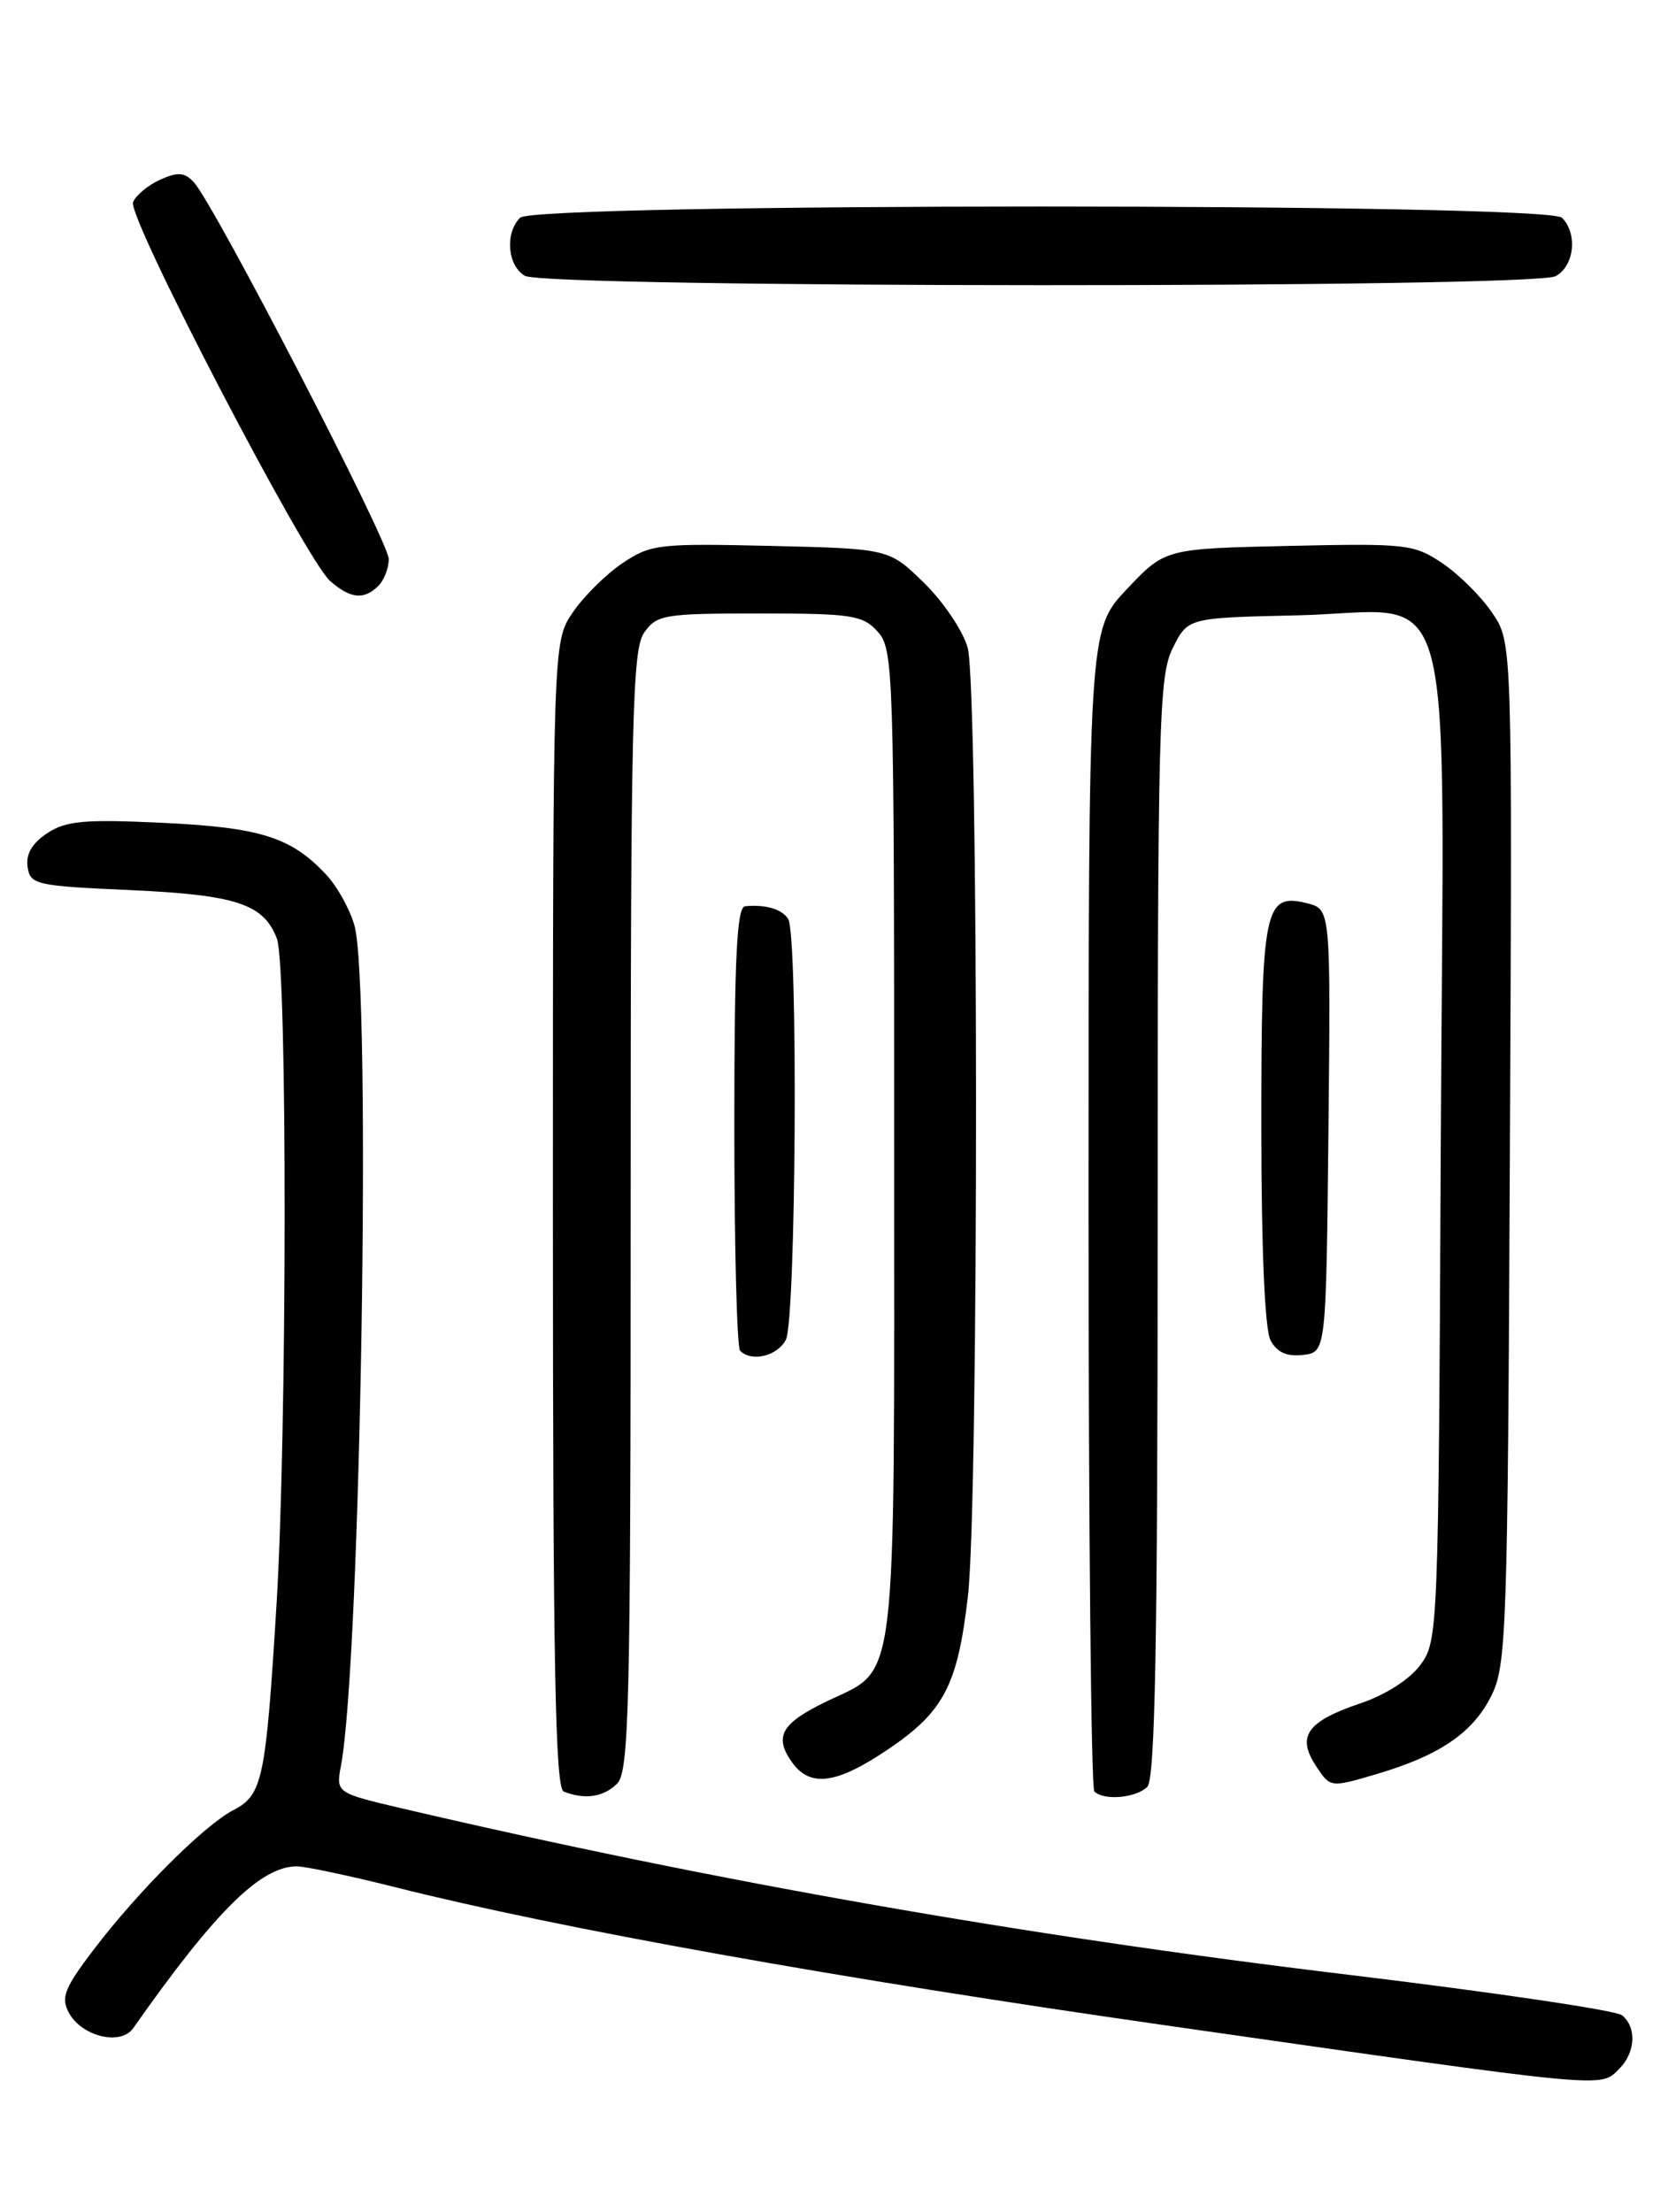 <?xml version="1.0" encoding="UTF-8" standalone="no"?>
<!DOCTYPE svg PUBLIC "-//W3C//DTD SVG 1.1//EN" "http://www.w3.org/Graphics/SVG/1.1/DTD/svg11.dtd" >
<svg xmlns="http://www.w3.org/2000/svg" xmlns:xlink="http://www.w3.org/1999/xlink" version="1.1" viewBox="0 0 194 256">
 <g >
 <path fill="currentColor"
d=" M 187.43 239.43 C 189.32 237.54 189.47 234.63 187.75 233.23 C 187.06 232.67 172.79 230.56 156.03 228.54 C 118.37 224.01 82.60 217.72 46.69 209.33 C 38.88 207.50 38.88 207.50 39.47 204.33 C 41.76 192.07 43.01 114.00 41.02 107.08 C 40.49 105.21 39.02 102.58 37.77 101.24 C 33.71 96.89 30.17 95.77 18.84 95.23 C 9.80 94.80 7.66 94.99 5.48 96.42 C 3.73 97.57 2.98 98.85 3.19 100.31 C 3.48 102.38 4.12 102.53 15.00 103.01 C 27.35 103.57 30.52 104.61 32.05 108.63 C 33.27 111.84 33.24 165.76 32.00 185.83 C 30.76 205.99 30.39 207.74 27.03 209.48 C 23.63 211.25 16.01 218.85 10.81 225.68 C 7.47 230.07 7.03 231.18 7.96 232.92 C 9.44 235.69 13.96 236.79 15.41 234.74 C 24.97 221.14 30.18 216.00 34.37 216.00 C 35.34 216.00 40.49 217.09 45.82 218.43 C 64.81 223.21 97.08 228.99 135.00 234.41 C 186.63 241.80 185.19 241.67 187.43 239.43 Z  M 71.43 206.43 C 72.82 205.03 73.00 197.64 73.00 140.15 C 73.00 83.21 73.19 75.18 74.56 73.22 C 76.02 71.14 76.85 71.00 87.90 71.00 C 98.62 71.00 99.86 71.19 101.60 73.11 C 103.42 75.12 103.50 77.56 103.50 132.40 C 103.50 196.89 103.99 192.89 95.64 196.93 C 90.46 199.44 89.58 200.96 91.63 203.89 C 93.74 206.90 96.76 206.52 102.75 202.49 C 109.26 198.10 110.85 195.05 112.04 184.71 C 113.31 173.70 113.28 79.54 112.01 74.97 C 111.47 73.02 109.20 69.65 106.97 67.47 C 102.91 63.50 102.91 63.50 89.20 63.18 C 76.21 62.88 75.32 62.98 72.02 65.20 C 70.11 66.49 67.52 69.07 66.27 70.92 C 64.00 74.30 64.00 74.30 64.00 140.56 C 64.00 192.64 64.27 206.94 65.25 207.34 C 67.66 208.31 69.87 207.99 71.43 206.43 Z  M 132.80 206.80 C 133.71 205.89 134.00 190.14 134.00 142.05 C 134.00 83.55 134.14 78.22 135.75 75.00 C 137.50 71.50 137.50 71.50 150.05 71.22 C 168.99 70.80 167.11 63.86 166.77 132.77 C 166.51 188.81 166.46 189.91 164.42 192.68 C 163.17 194.37 160.37 196.16 157.43 197.15 C 151.30 199.22 150.07 200.94 152.31 204.35 C 153.98 206.90 153.98 206.90 159.24 205.35 C 166.64 203.18 170.49 200.56 172.64 196.23 C 174.38 192.74 174.52 188.65 174.77 133.43 C 175.05 74.36 175.05 74.36 172.75 70.96 C 171.49 69.08 168.89 66.49 166.98 65.20 C 163.67 62.97 162.81 62.88 149.18 63.18 C 134.86 63.50 134.86 63.50 130.43 68.19 C 126.00 72.88 126.00 72.88 126.00 139.78 C 126.00 176.57 126.30 206.97 126.67 207.33 C 127.75 208.42 131.51 208.09 132.80 206.80 Z  M 90.96 155.07 C 92.15 152.85 92.40 108.17 91.23 106.35 C 90.50 105.21 88.64 104.66 86.25 104.88 C 85.29 104.97 85.00 110.80 85.00 130.33 C 85.00 144.27 85.30 155.97 85.67 156.33 C 87.00 157.66 89.95 156.96 90.96 155.07 Z  M 153.77 130.86 C 154.03 105.23 154.03 105.23 151.31 104.54 C 146.36 103.30 146.00 105.03 146.00 130.26 C 146.00 144.56 146.40 153.88 147.07 155.13 C 147.81 156.51 148.95 157.03 150.82 156.81 C 153.50 156.50 153.50 156.50 153.77 130.86 Z  M 43.80 67.80 C 44.46 67.14 45.00 65.74 45.00 64.70 C 45.00 62.68 24.73 23.51 22.42 21.07 C 21.34 19.93 20.57 19.88 18.51 20.81 C 17.10 21.46 15.70 22.62 15.40 23.41 C 14.74 25.13 35.37 64.76 38.22 67.25 C 40.57 69.30 42.14 69.46 43.80 67.80 Z  M 180.07 31.96 C 182.23 30.81 182.64 27.04 180.80 25.20 C 179.07 23.47 61.93 23.47 60.20 25.20 C 58.43 26.97 58.74 30.75 60.75 31.92 C 63.18 33.34 177.42 33.38 180.07 31.96 Z "/>
</g>
</svg>